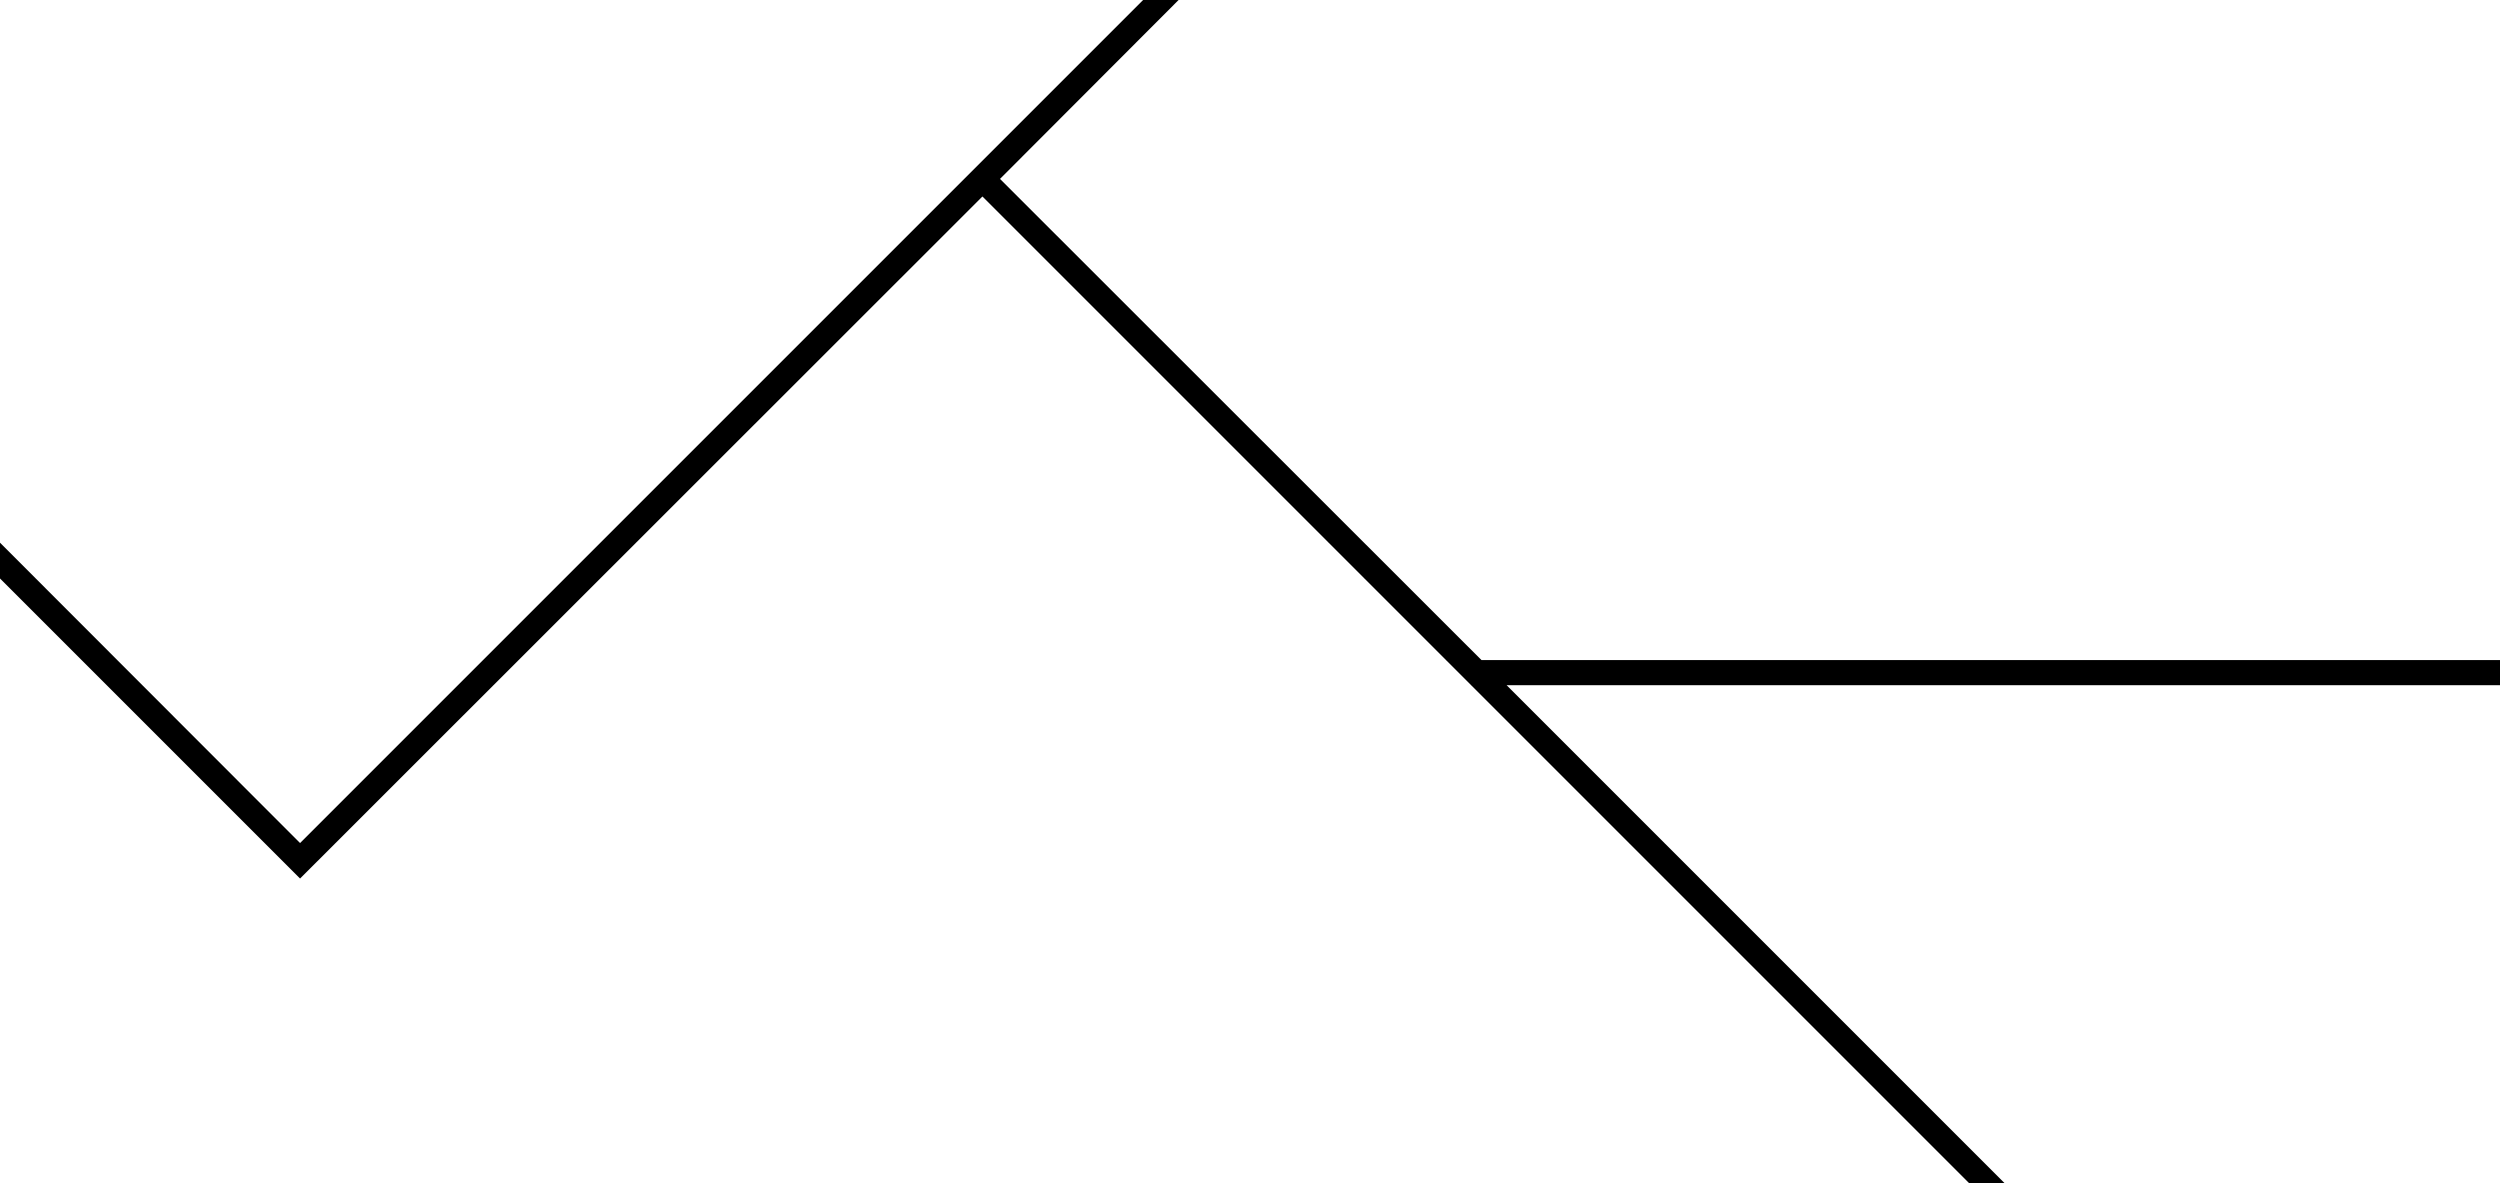 <svg xmlns="http://www.w3.org/2000/svg" viewBox="0 0 796.5 377">
  <g data-name="Layer 2">
    <path d="M0 0h796.5v377H350v-10H120v-30.7H0z" fill="none"/>
    <path data-name="w-cover-xl-4" d="M480 218.3h316.5v-8H472L318.6 57 375.5 0h-11.3L95.6 268.6 0 172.9v11.4l95.6 95.6L313 62.6 627.4 377h11.3L480 218.3z"/>
  </g>
</svg>
